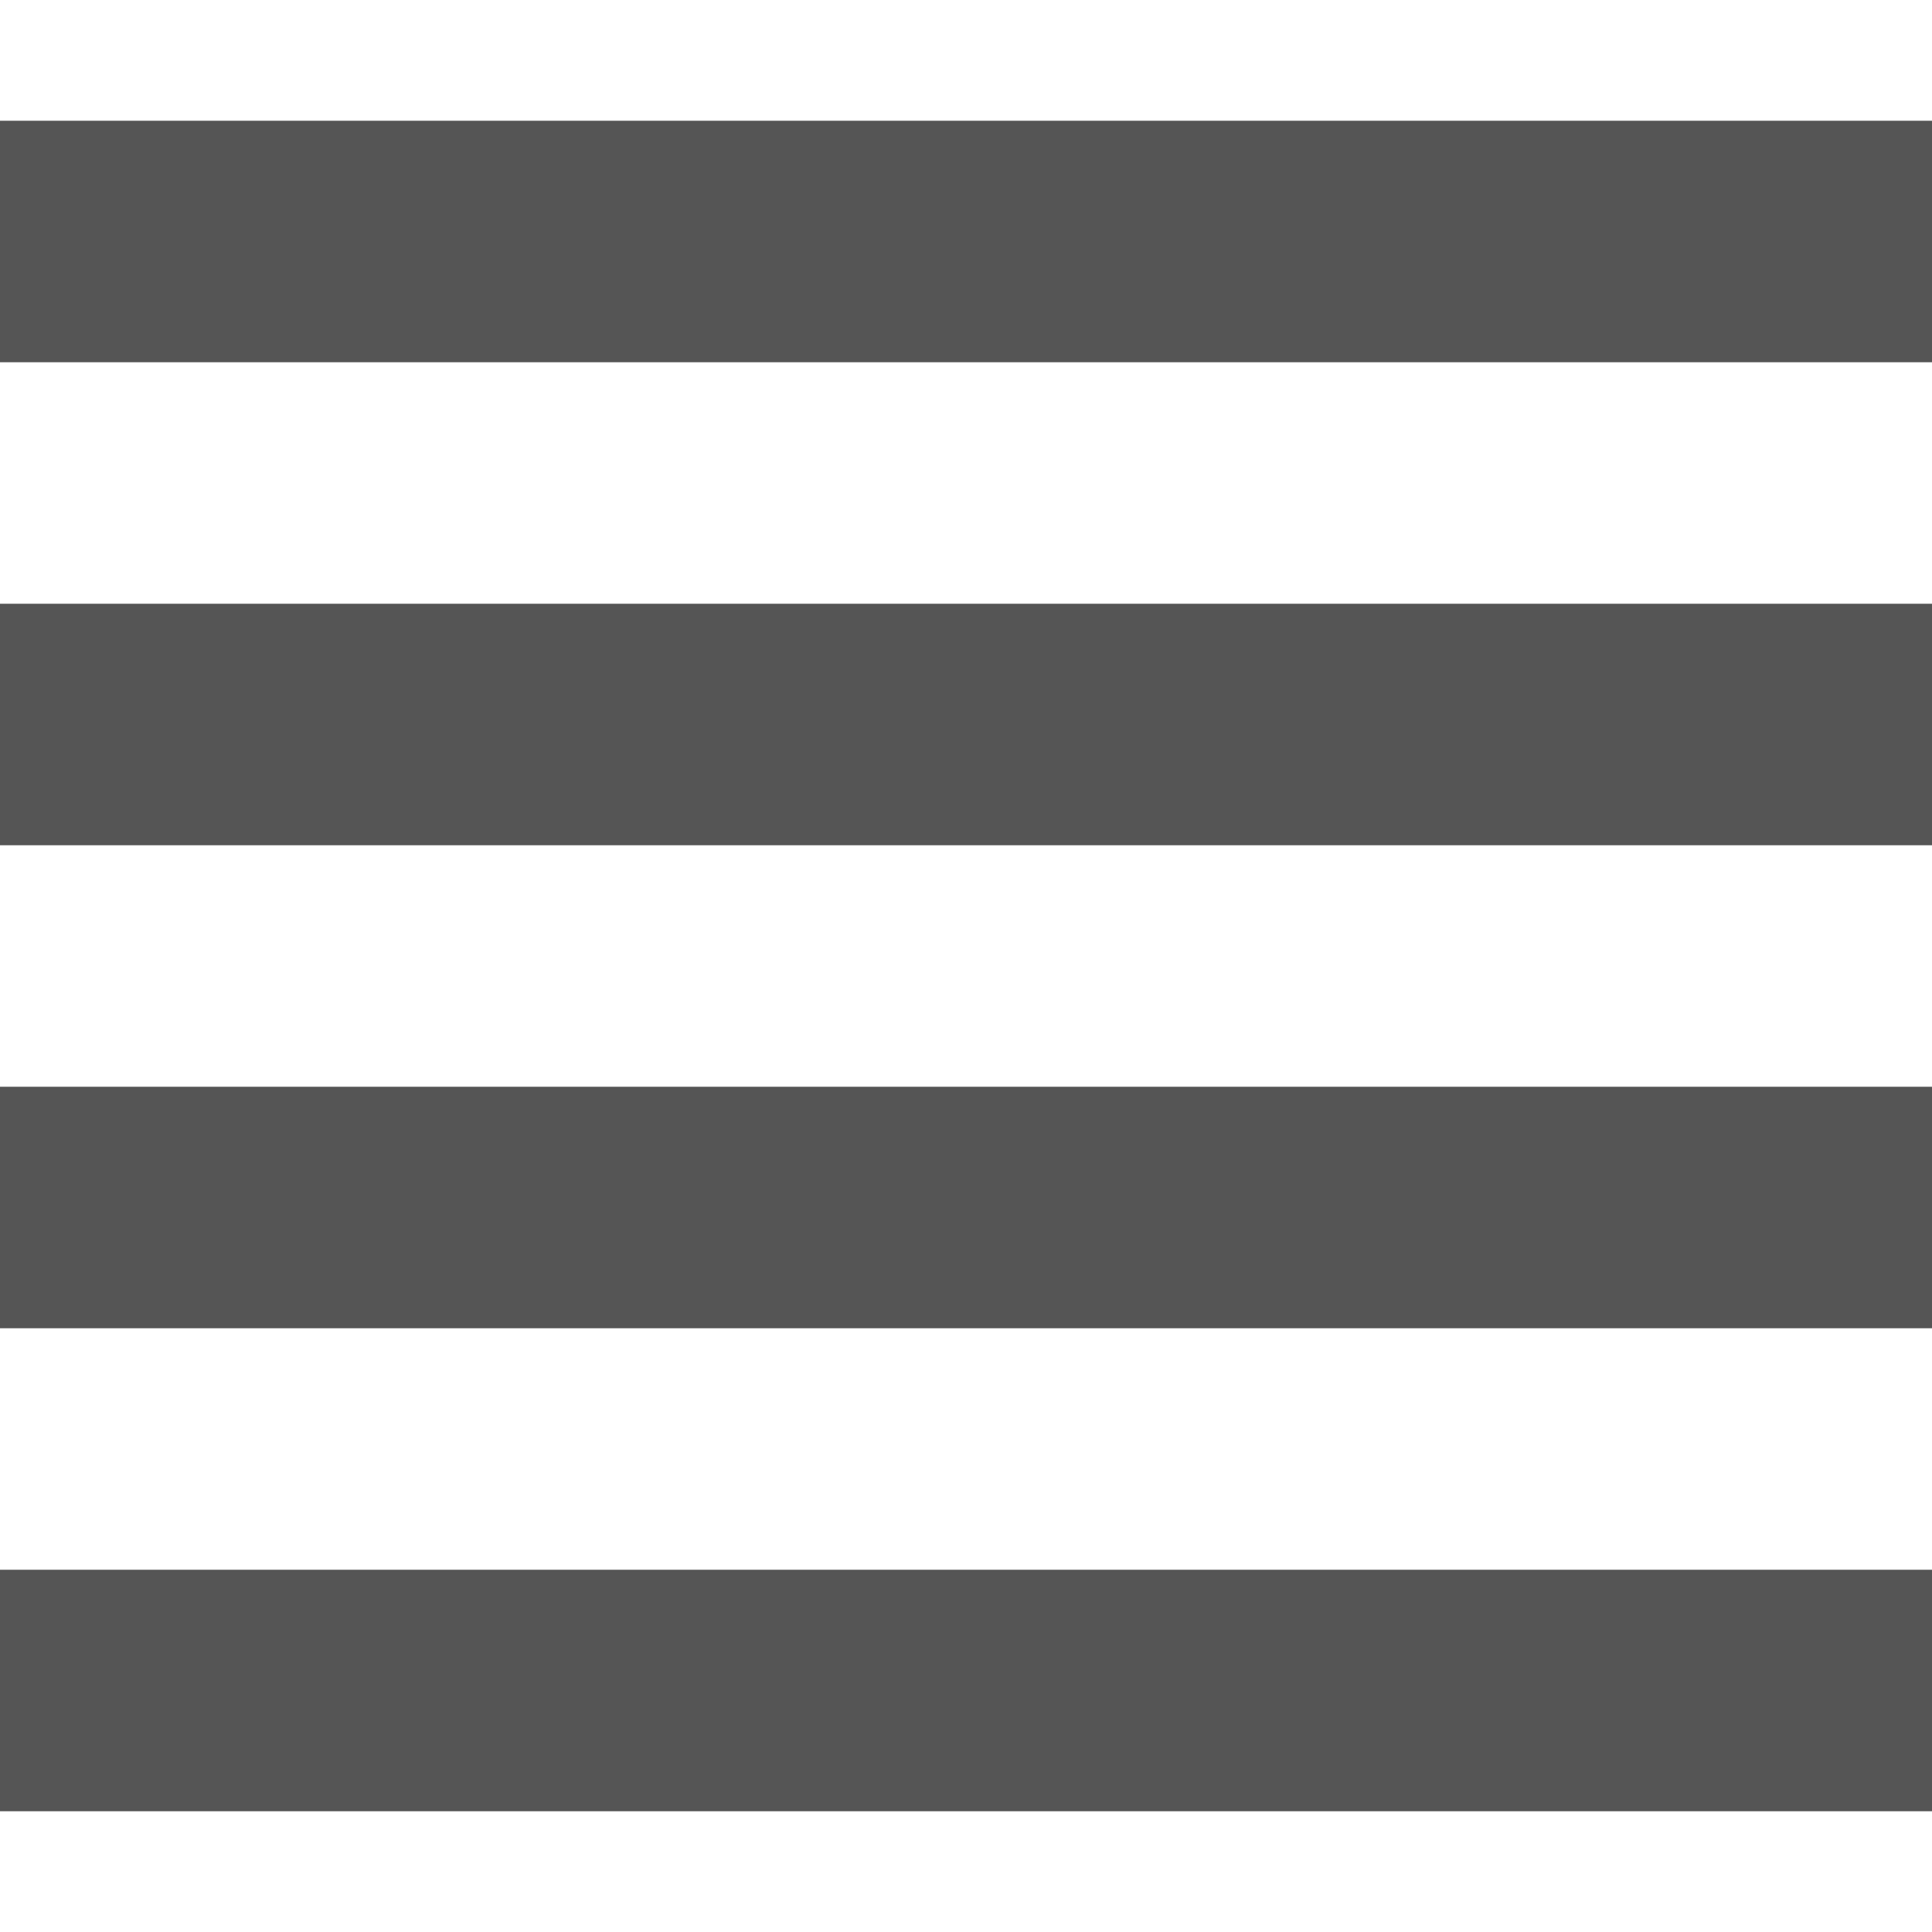 <?xml version="1.0" encoding="UTF-8" standalone="no"?>
<!-- Created with Inkscape (http://www.inkscape.org/) -->

<svg
   xmlns:dc="http://purl.org/dc/elements/1.1/"
   xmlns:cc="http://creativecommons.org/ns#"
   xmlns:rdf="http://www.w3.org/1999/02/22-rdf-syntax-ns#"
   xmlns:svg="http://www.w3.org/2000/svg"
   xmlns="http://www.w3.org/2000/svg"
   xmlns:sodipodi="http://sodipodi.sourceforge.net/DTD/sodipodi-0.dtd"
   xmlns:inkscape="http://www.inkscape.org/namespaces/inkscape"
   width="16px"
   height="16px"
   id="svg3000"
   version="1.1"
   inkscape:version="0.48.4 r9939"
   sodipodi:docname="list16.svg"
   inkscape:export-filename="/home/fbusquet/dev/list-images/misc/icons/list16.png"
   inkscape:export-xdpi="90"
   inkscape:export-ydpi="90">
  <defs
     id="defs3002" />
  <sodipodi:namedview
     id="base"
     pagecolor="#ffffff"
     bordercolor="#666666"
     borderopacity="1.0"
     inkscape:pageopacity="0.0"
     inkscape:pageshadow="2"
     inkscape:zoom="42.9375"
     inkscape:cx="7.9767103"
     inkscape:cy="8"
     inkscape:current-layer="layer1"
     showgrid="true"
     inkscape:grid-bbox="true"
     inkscape:document-units="px"
     inkscape:window-width="1215"
     inkscape:window-height="1000"
     inkscape:window-x="65"
     inkscape:window-y="24"
     inkscape:window-maximized="1"
     inkscape:snap-grids="true">
    <inkscape:grid
       type="xygrid"
       id="grid3755" />
  </sodipodi:namedview>
  <g
     id="layer1"
     inkscape:label="Layer 1"
     inkscape:groupmode="layer">
    <rect
       style="opacity:1;fill:#555555;fill-opacity:1;stroke:none"
       id="rect3757"
       width="16"
       height="2"
       x="0"
       y="1"
       ry="1.3877788e-16" />
    <rect
       style="opacity:1;fill:#555555;fill-opacity:1;stroke:none"
       id="rect3759"
       width="16"
       height="2"
       x="0"
       y="5"
       ry="1.3877788e-16" />
    <rect
       style="opacity:1;fill:#555555;fill-opacity:1;stroke:none"
       id="rect3761"
       width="16"
       height="2"
       x="0"
       y="9"
       ry="1.3877788e-16" />
    <rect
       style="opacity:1;fill:#555555;fill-opacity:1;stroke:none"
       id="rect3763"
       width="16"
       height="2"
       x="0"
       y="13"
       ry="1.3877788e-16" />
  </g>
</svg>
